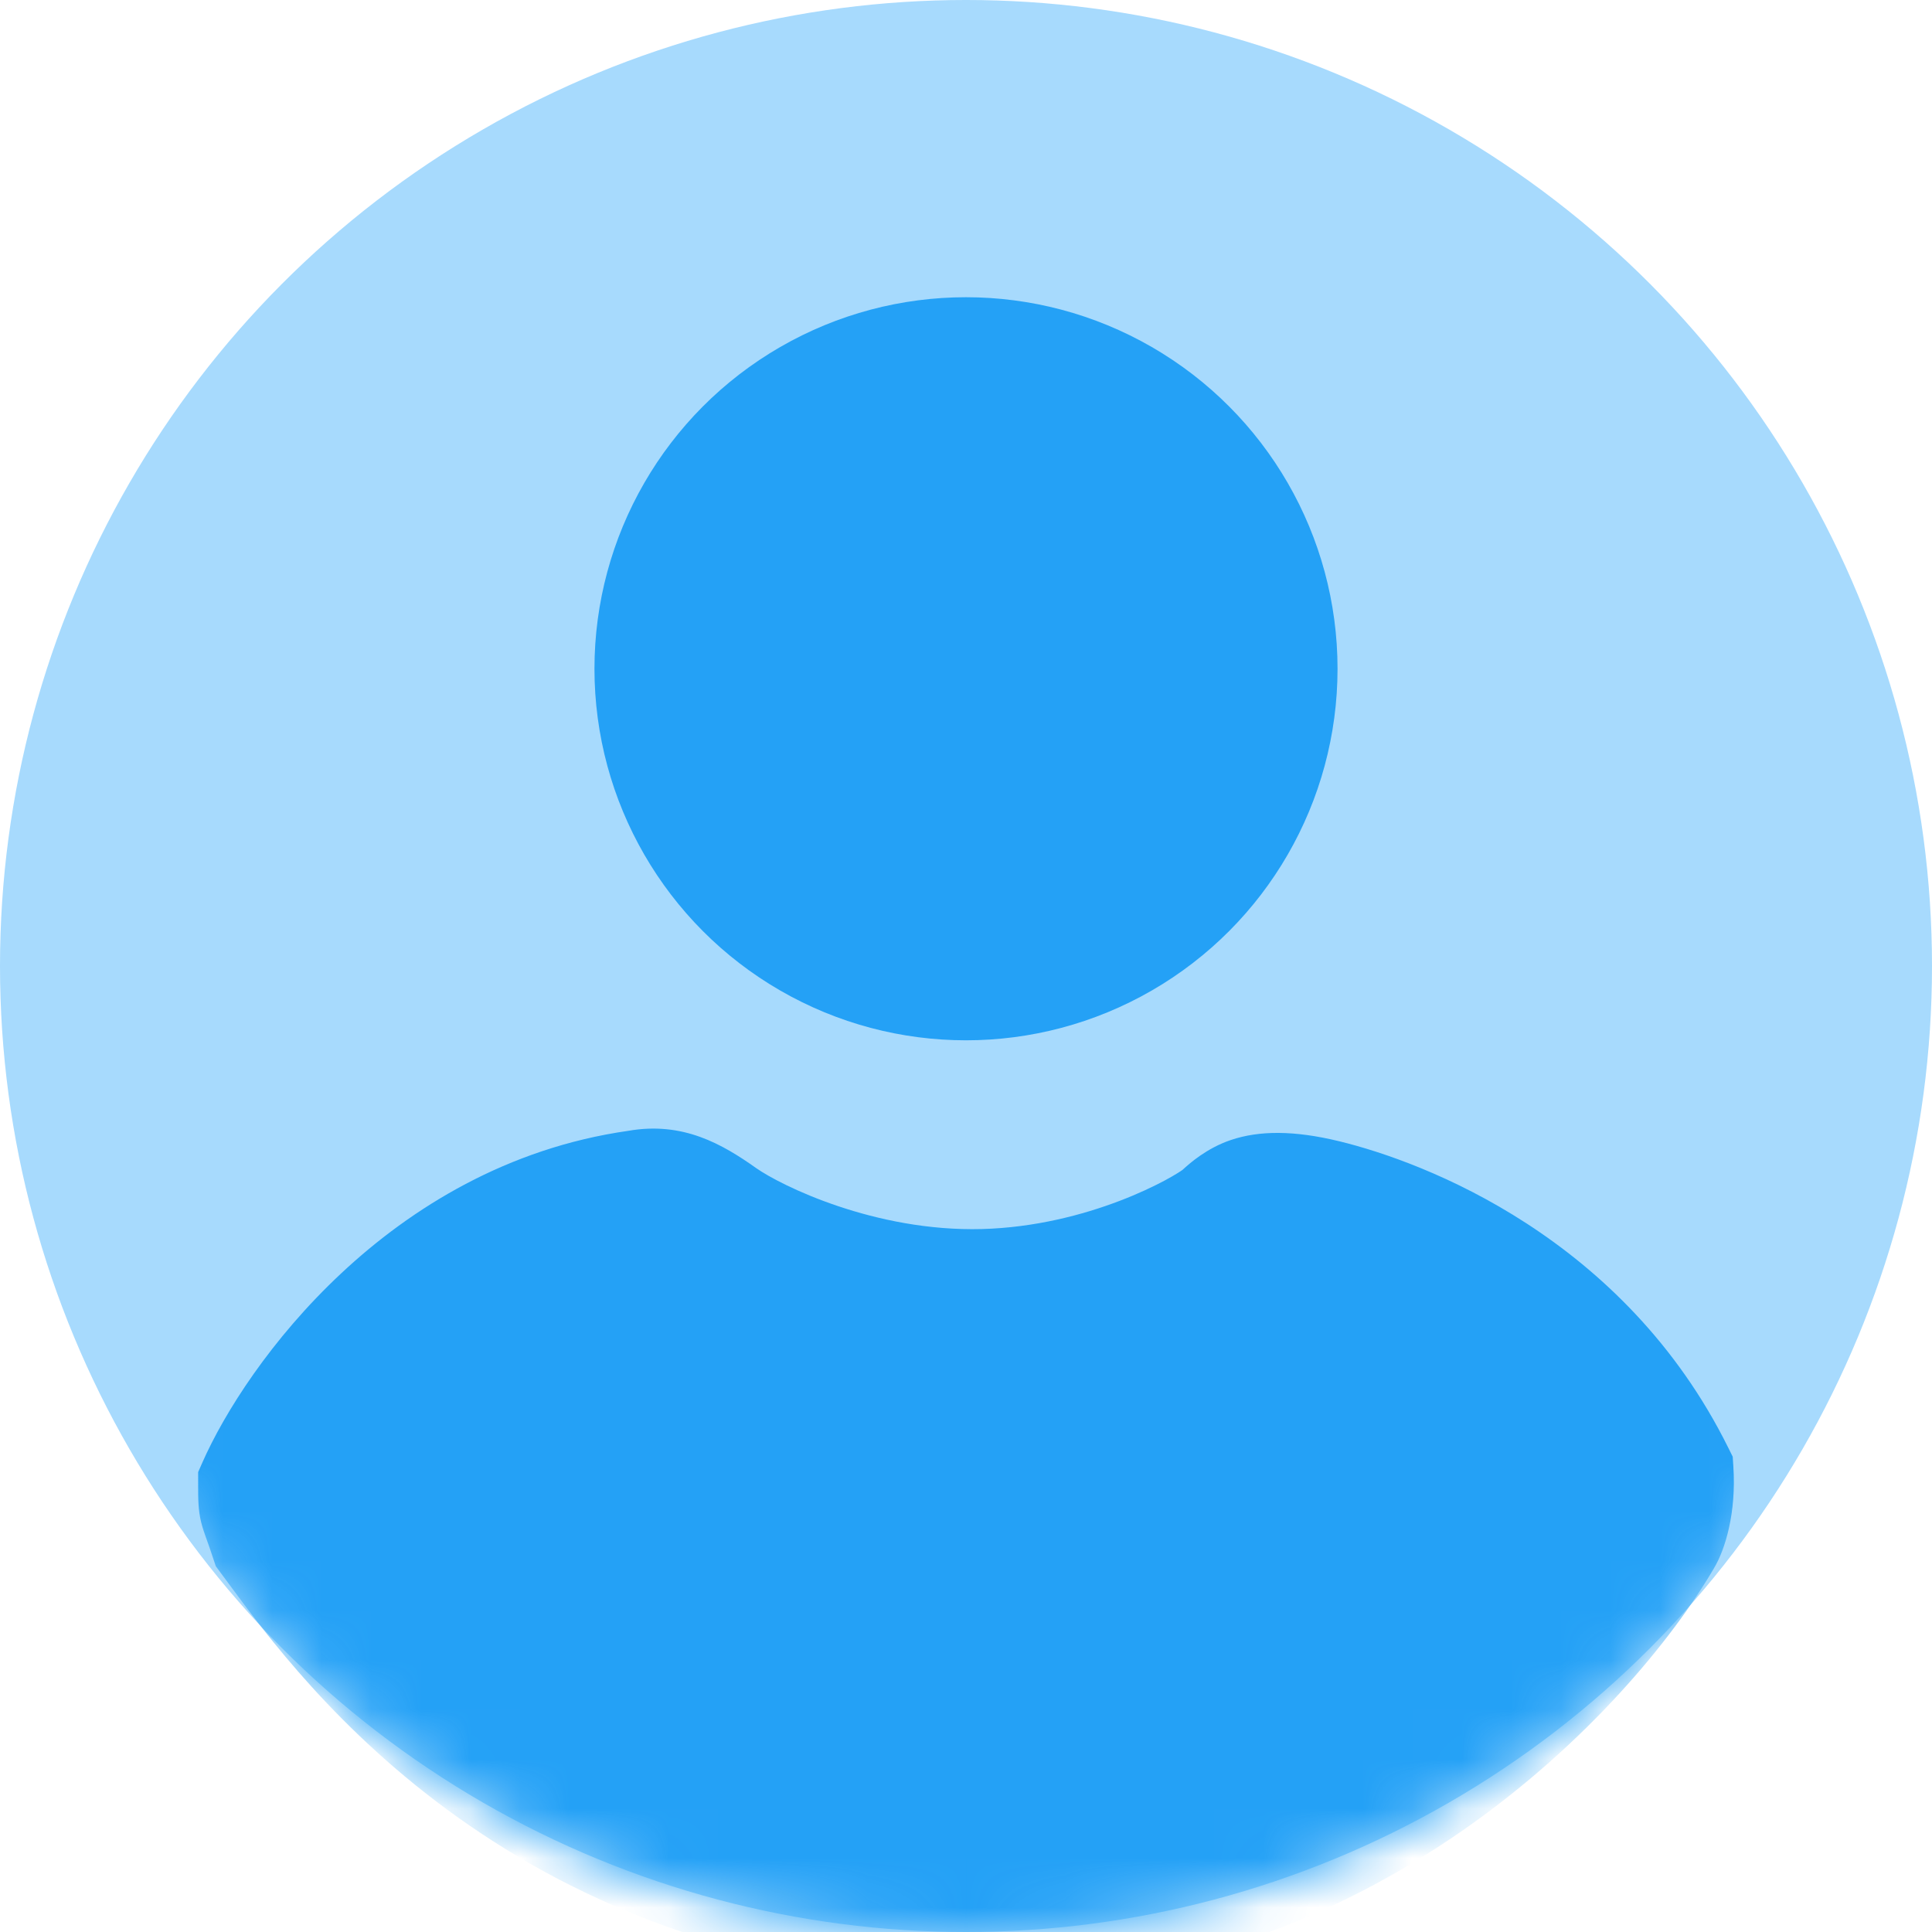 <svg width="39" height="39" viewBox="0 0 39 39" fill="none" xmlns="http://www.w3.org/2000/svg">
<rect width="39" height="39" fill="black" fill-opacity="0"/>
<circle cx="19.5" cy="19.5" r="19.5" fill="#A7DAFD"/>
<mask id="mask0" mask-type="alpha" maskUnits="userSpaceOnUse" x="0" y="0" width="39" height="39">
<circle cx="19.5" cy="19.5" r="19.5" fill="#3B75FF"/>
</mask>
<g mask="url(#mask0)">
<path d="M12.837 23.815C8.454 24.433 5.786 28.147 5 29.927C5 30.57 5 30.377 5.255 31.149C6.593 32.951 10.607 38.87 19.846 38.998C27.238 39.102 32.187 33.809 33.737 31.149C33.843 30.978 34.043 30.442 33.992 29.67C32.08 25.809 28.385 24.394 26.792 24.008C25.199 23.622 24.816 24.137 24.498 24.394C24.179 24.651 22.268 25.745 19.846 25.809C17.425 25.874 15.322 24.845 14.685 24.394C14.048 23.944 13.538 23.686 12.837 23.815Z" fill="#24A1F6"/>
<path fill-rule="evenodd" clip-rule="evenodd" d="M14.108 25.211C13.523 24.797 13.304 24.746 13.018 24.799L12.998 24.802L12.977 24.805C11.039 25.078 9.458 26.038 8.253 27.166C7.134 28.212 6.378 29.368 6.001 30.145C6.002 30.214 6.003 30.243 6.004 30.254C6.005 30.258 6.008 30.266 6.012 30.28C6.02 30.305 6.031 30.336 6.05 30.387C6.052 30.395 6.055 30.403 6.058 30.411C6.083 30.481 6.114 30.569 6.153 30.682C6.172 30.708 6.191 30.734 6.211 30.761C7.658 32.727 11.451 37.882 19.86 37.999C26.757 38.095 31.425 33.13 32.873 30.646L32.88 30.634L32.882 30.631C32.881 30.632 32.881 30.632 32.881 30.632C32.88 30.632 32.915 30.562 32.948 30.415C32.976 30.29 32.999 30.125 33 29.926C31.251 26.587 27.99 25.328 26.556 24.98C25.868 24.813 25.581 24.876 25.486 24.908C25.409 24.933 25.393 24.947 25.309 25.019C25.269 25.054 25.213 25.102 25.126 25.172L24.501 24.398L25.126 25.172C24.855 25.391 24.192 25.774 23.318 26.108C22.42 26.452 21.224 26.773 19.873 26.809C17.195 26.88 14.885 25.76 14.108 25.211ZM12.679 22.828C13.783 22.633 14.578 23.094 15.262 23.578C15.76 23.929 17.655 24.867 19.82 24.81C20.891 24.781 21.861 24.524 22.604 24.24C22.974 24.099 23.28 23.953 23.506 23.833C23.62 23.772 23.71 23.719 23.776 23.678C23.834 23.642 23.863 23.621 23.869 23.617C23.87 23.616 23.871 23.616 23.87 23.616C23.875 23.611 23.886 23.602 23.899 23.59C24.008 23.492 24.355 23.178 24.848 23.012C25.423 22.819 26.122 22.817 27.027 23.036C28.753 23.454 32.788 24.985 34.888 29.226L34.977 29.405L34.99 29.604C35.052 30.54 34.825 31.283 34.596 31.662C32.938 34.499 27.711 40.108 19.833 39.998C10.427 39.867 6.118 34.01 4.608 31.957C4.553 31.881 4.501 31.811 4.452 31.746L4.356 31.616L4.305 31.463C4.25 31.296 4.209 31.179 4.174 31.083C4.171 31.075 4.169 31.067 4.166 31.059L4.162 31.05C4.131 30.961 4.09 30.848 4.061 30.73C3.999 30.479 4 30.243 4 29.995C4 29.973 4 29.95 4 29.927V29.716L4.085 29.523C4.531 28.513 5.472 27.028 6.887 25.705C8.304 24.379 10.242 23.176 12.679 22.828Z" fill="#24A1F6"/>
<circle cx="19.5" cy="13.5" r="7.5" fill="#24A1F6"/>
</g>
</svg>

